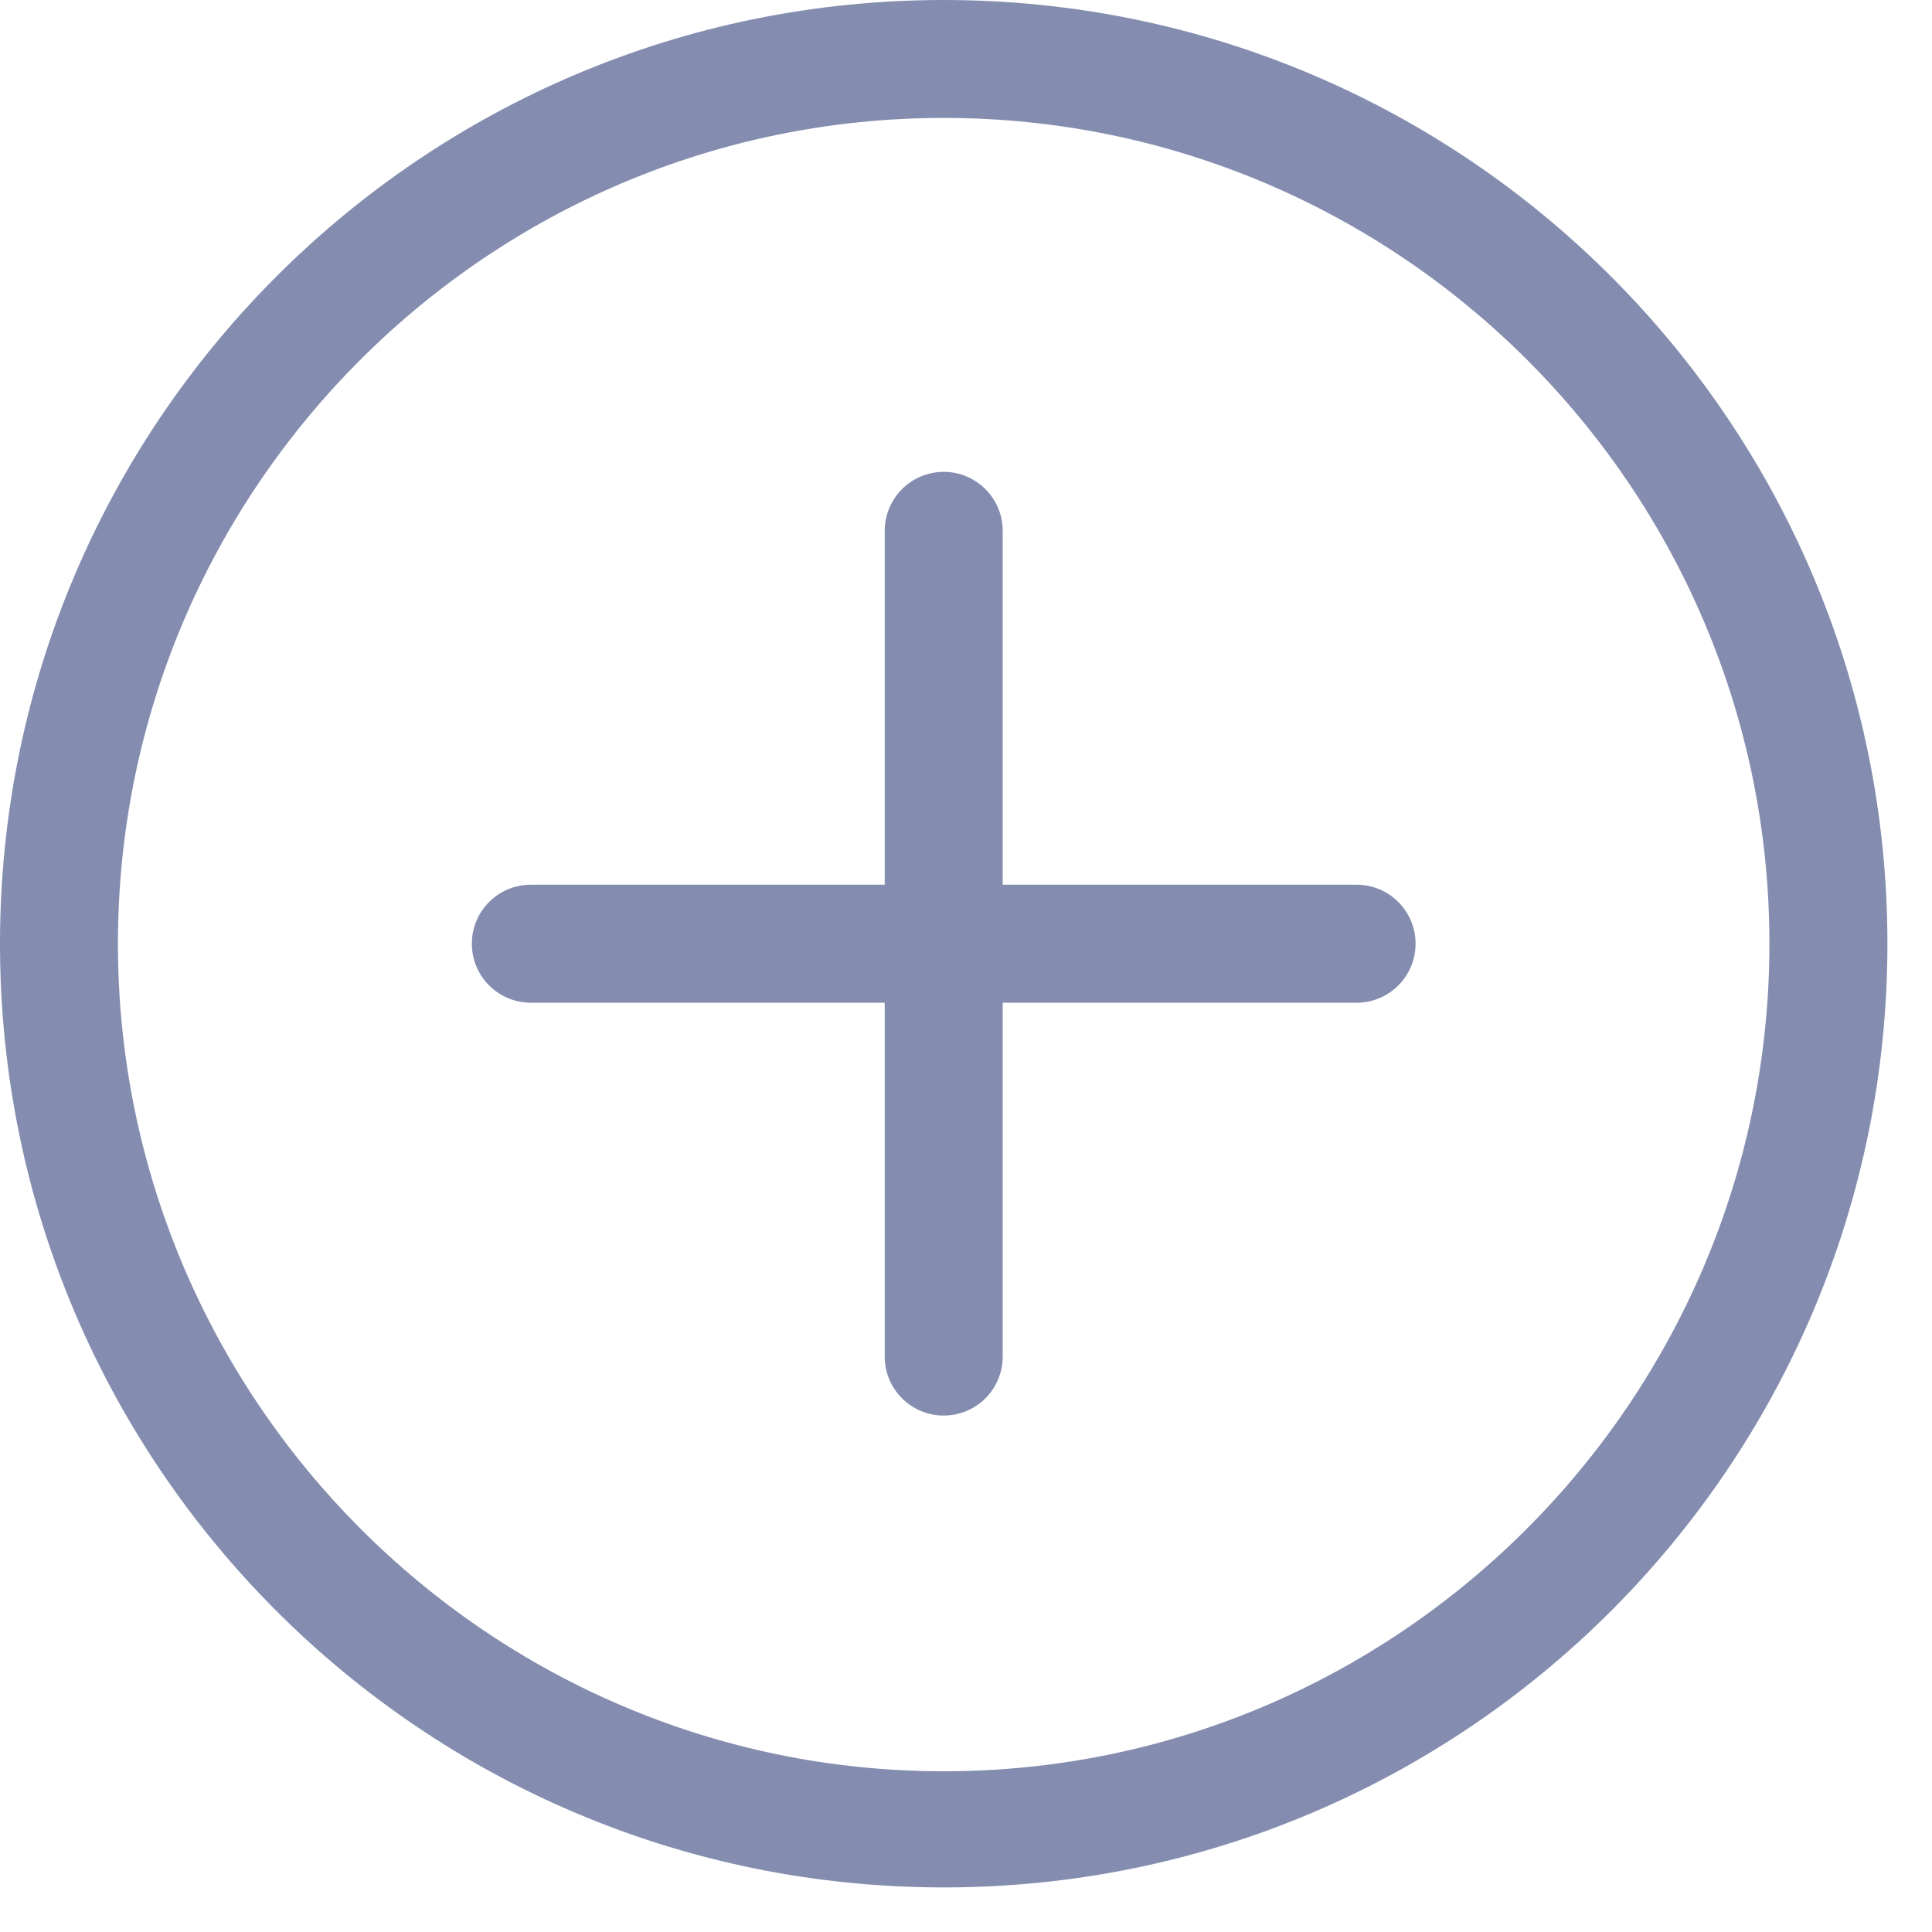 
<svg width="26px" height="26px" viewBox="0 0 26 26" version="1.1" xmlns="http://www.w3.org/2000/svg" xmlns:xlink="http://www.w3.org/1999/xlink">
    <!-- Generator: Sketch 50.2 (55047) - http://www.bohemiancoding.com/sketch -->
    <desc>Created with Sketch.</desc>
    <defs></defs>
    <g id="MVP-v2-master" stroke="none" stroke-width="1" fill="none" fill-rule="evenodd">
        <g id="Record-Step-1-of-3" transform="translate(-893, -436)" fill="#848DAF">
            <g id="Lightbox" transform="translate(425, 141)">
                <g id="Group-3" transform="translate(149, 282)">
                    <path d="M337.256,24.906 L332.494,24.906 L332.494,20.144 C332.494,19.706 332.139,19.35 331.7,19.35 C331.262,19.35 330.906,19.706 330.906,20.144 L330.906,24.906 L326.144,24.906 C325.705,24.906 325.35,25.261 325.35,25.7 C325.35,26.139 325.705,26.494 326.144,26.494 L330.906,26.494 L330.906,31.256 C330.906,31.695 331.262,32.05 331.7,32.05 C332.139,32.05 332.494,31.695 332.494,31.256 L332.494,26.494 L337.256,26.494 C337.695,26.494 338.05,26.139 338.05,25.7 C338.05,25.261 337.695,24.906 337.256,24.906 M331.7,36.837 C325.572,36.837 320.587,31.828 320.587,25.7 C320.587,19.572 325.572,14.587 331.7,14.587 C337.828,14.587 342.812,19.572 342.812,25.7 C342.812,31.828 337.828,36.837 331.7,36.837 M331.7,13 C324.687,13 319,18.687 319,25.7 C319,32.714 324.687,38.4 331.7,38.4 C338.714,38.4 344.4,32.714 344.4,25.7 C344.4,18.687 338.714,13 331.7,13" id="Icon"></path>
                </g>
            </g>
        </g>
    </g>
</svg>